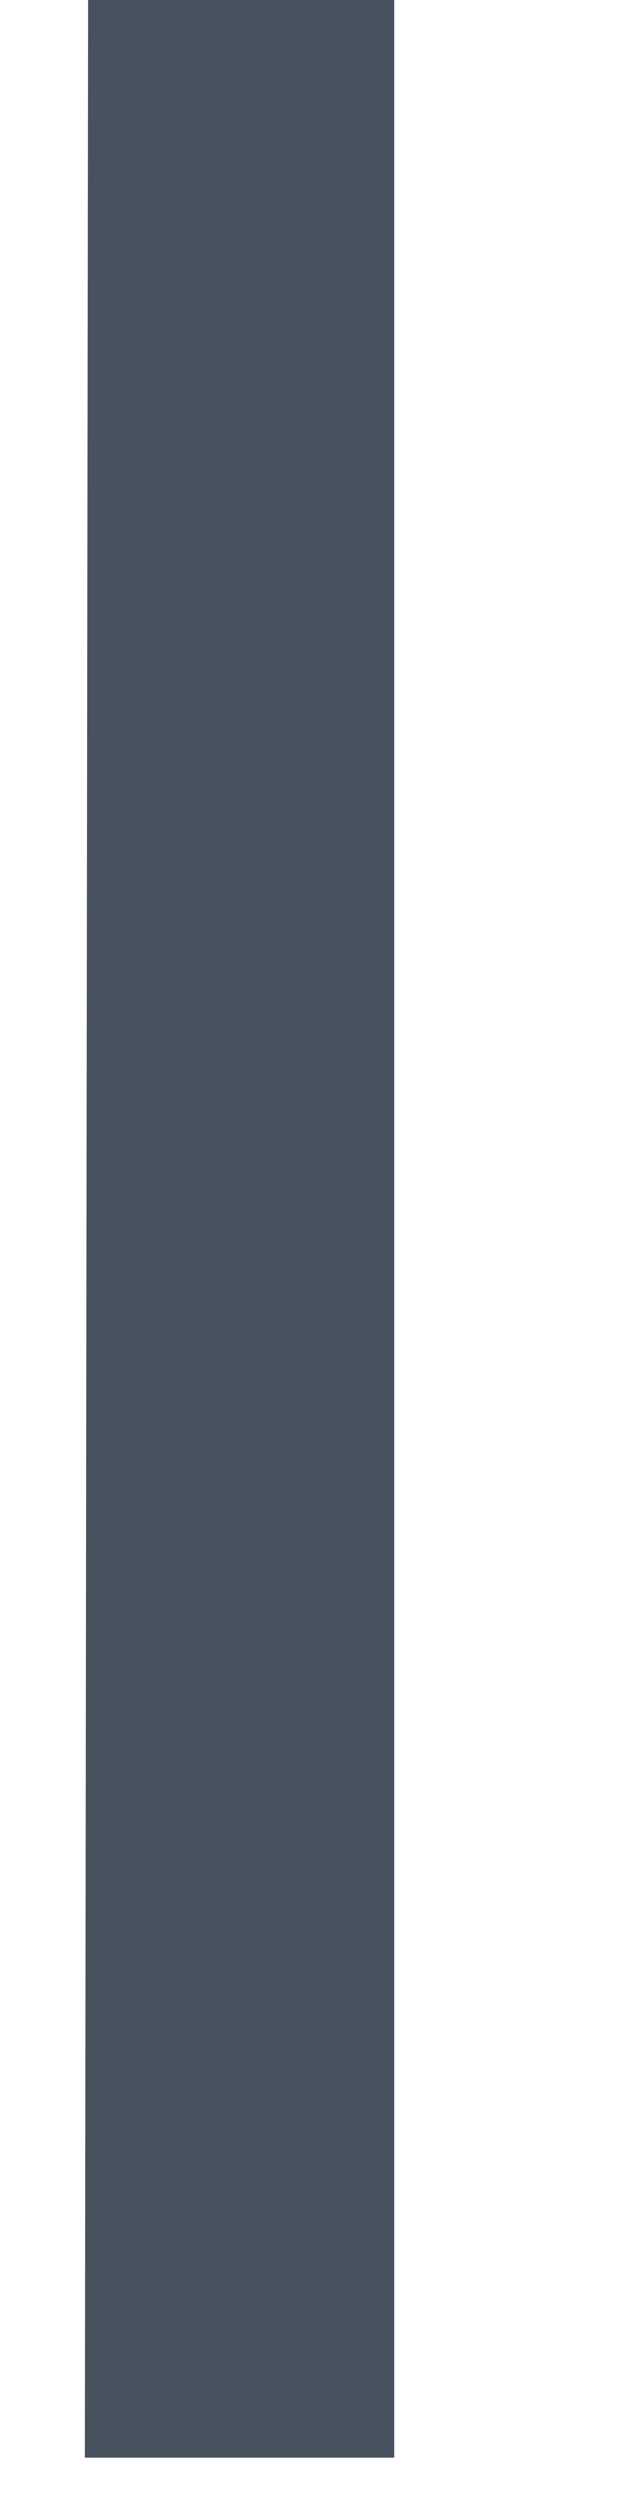 <svg width="4" height="16" viewBox="0 0 4 16" fill="none" xmlns="http://www.w3.org/2000/svg" xmlns:xlink="http://www.w3.org/1999/xlink">
<path d="M0.543,15.729L0.564,-0.104L2.523,-0.104L2.523,15.729L0.543,15.729Z" fill="#48525F"/>
</svg>
